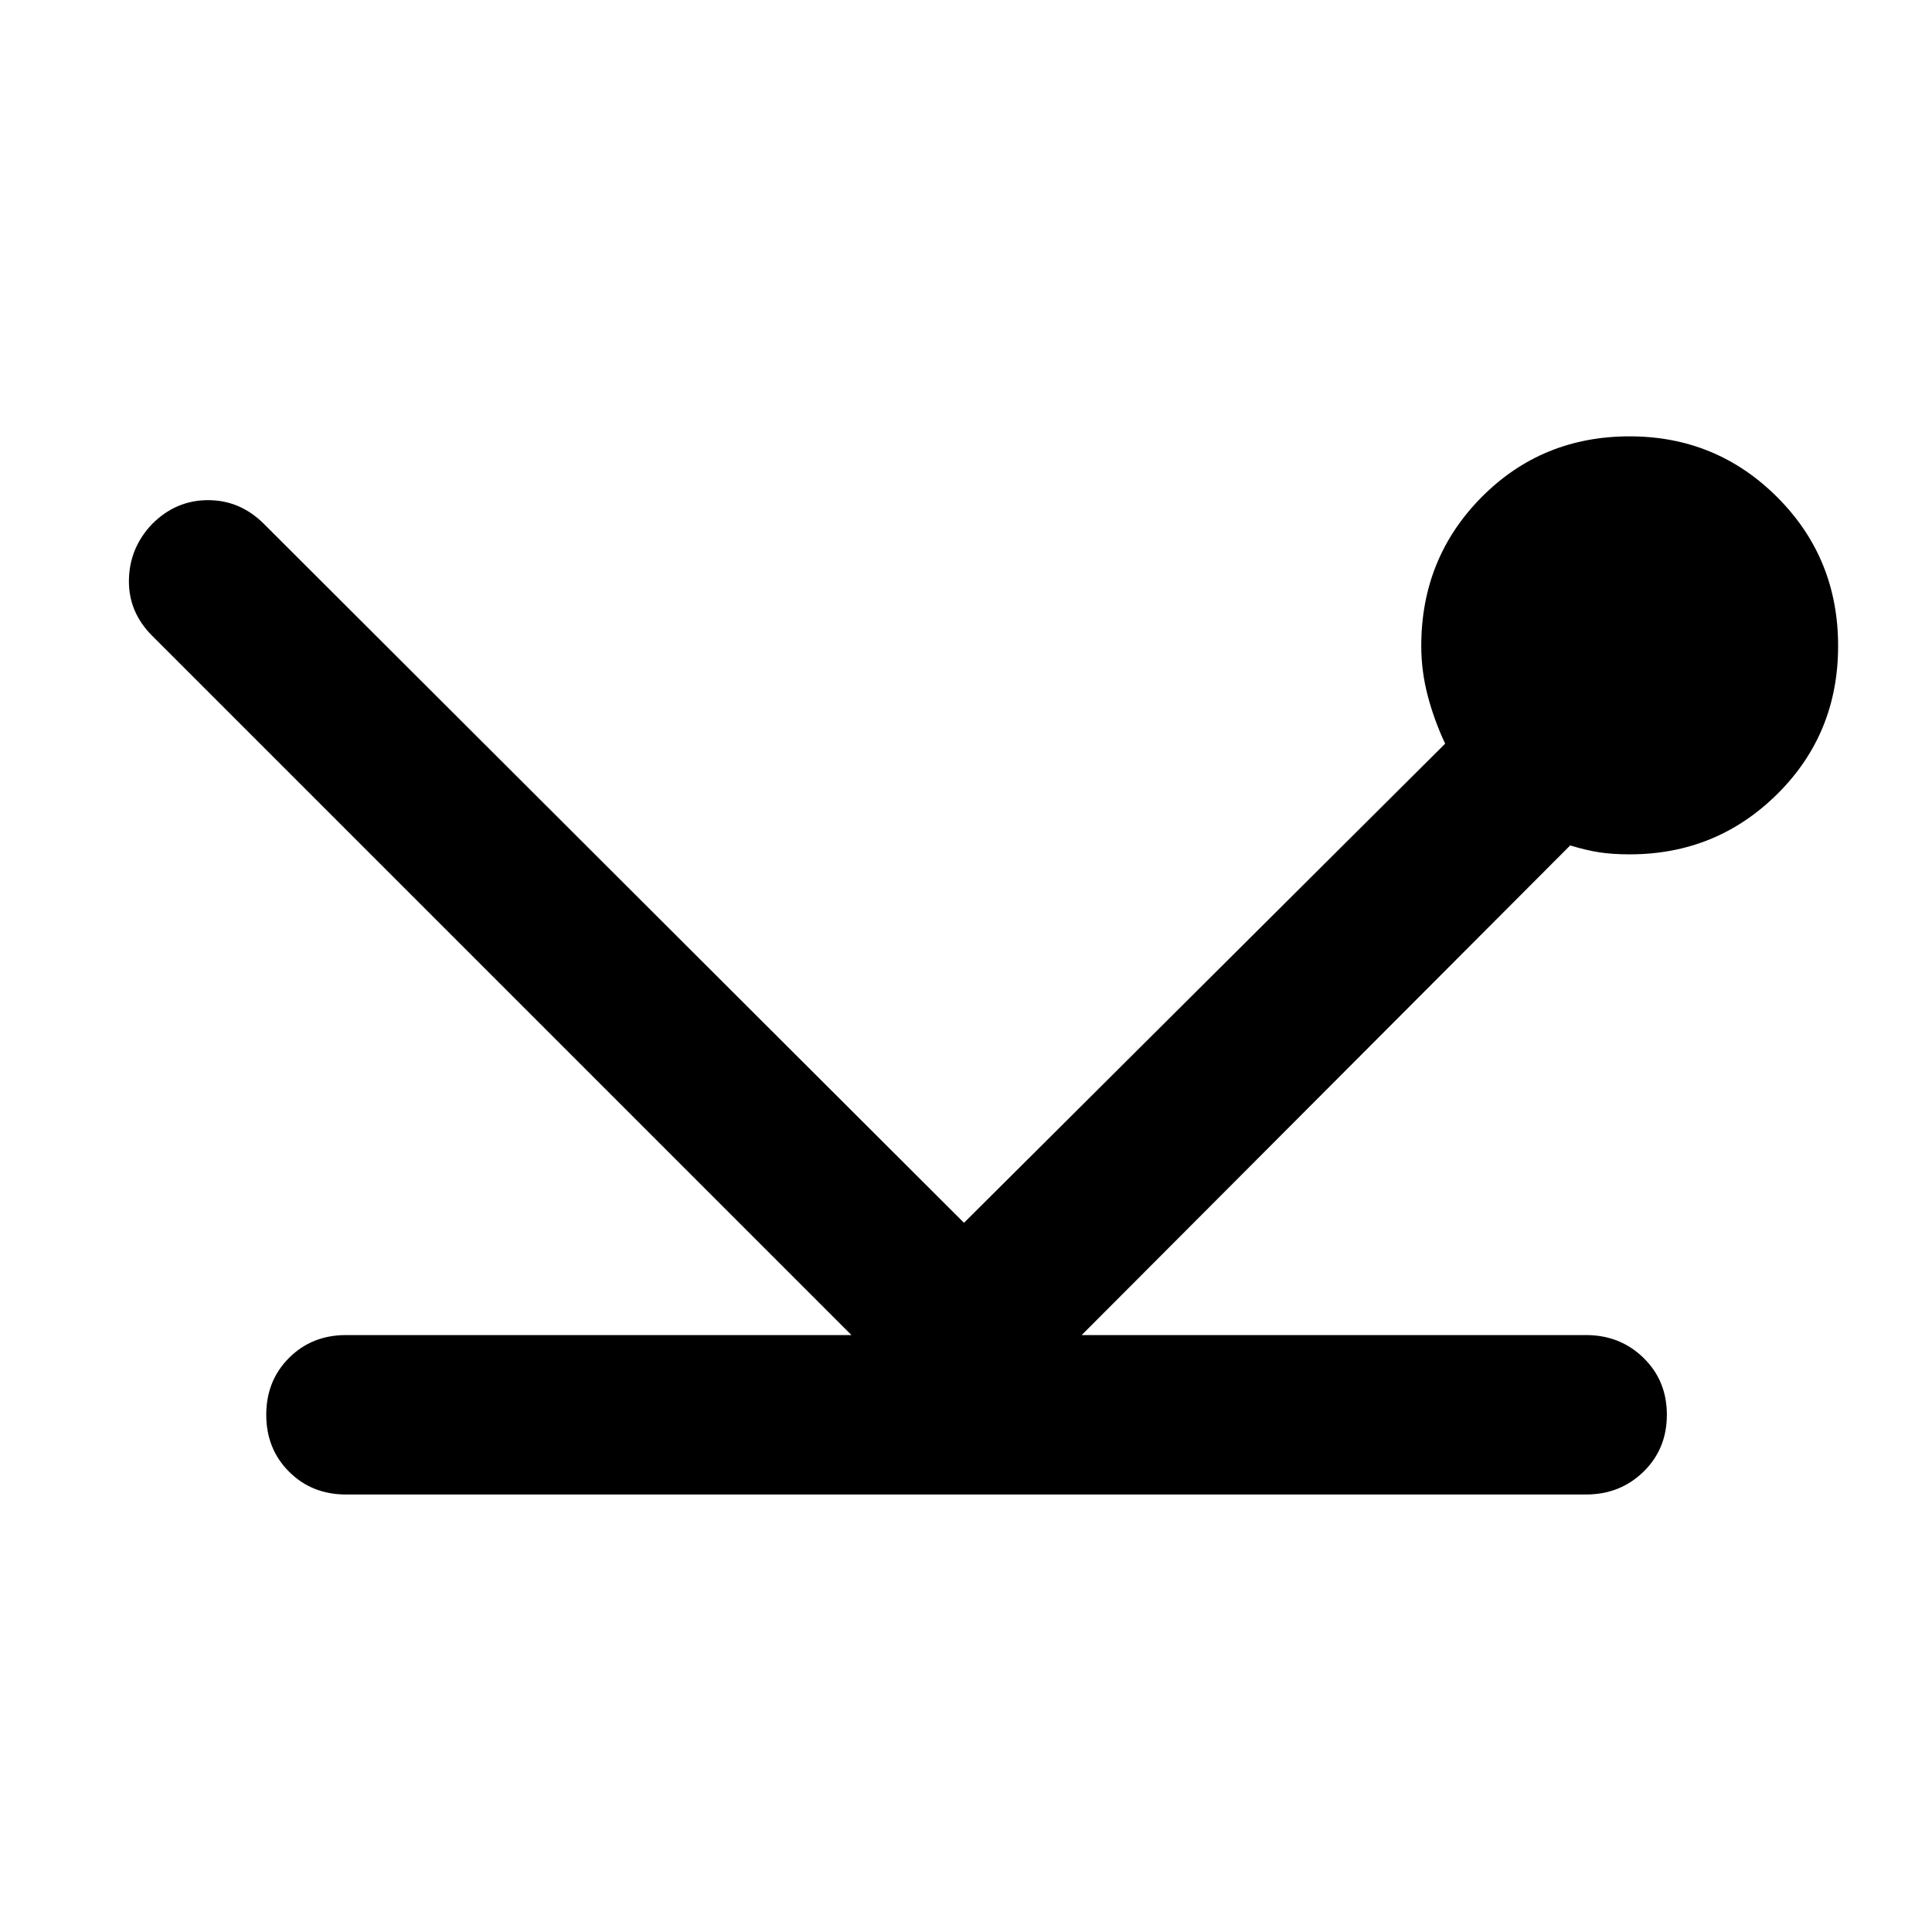 <svg xmlns="http://www.w3.org/2000/svg" height="48" viewBox="0 -960 960 960" width="48"><path d="M171.91-217.39q-16.95 0-28.28-11.33Q132.3-240.04 132.3-257t11.33-28.28q11.33-11.33 28.28-11.33h251.18L75.61-644.09q-11.83-11.82-11.55-27.78.29-15.96 11.55-27.78 11.82-11.83 27.78-11.83t27.78 11.83L479-352.39l239.09-238.09q-5.44-11.56-8.65-23.78-3.22-12.22-3.22-24.78 0-43.66 29.95-73.9 29.96-30.24 73.61-30.24 43.09 0 73.33 30.24 30.24 30.24 30.24 73.9 0 43.65-30.24 73.61-30.24 29.95-73.33 29.95-8.56 0-15.06-1t-14.5-3.43l-242.74 243.3h250.61q16.95 0 28.56 11.33 11.61 11.32 11.61 28.28t-11.61 28.28q-11.61 11.33-28.56 11.33H171.91Z"/></svg>